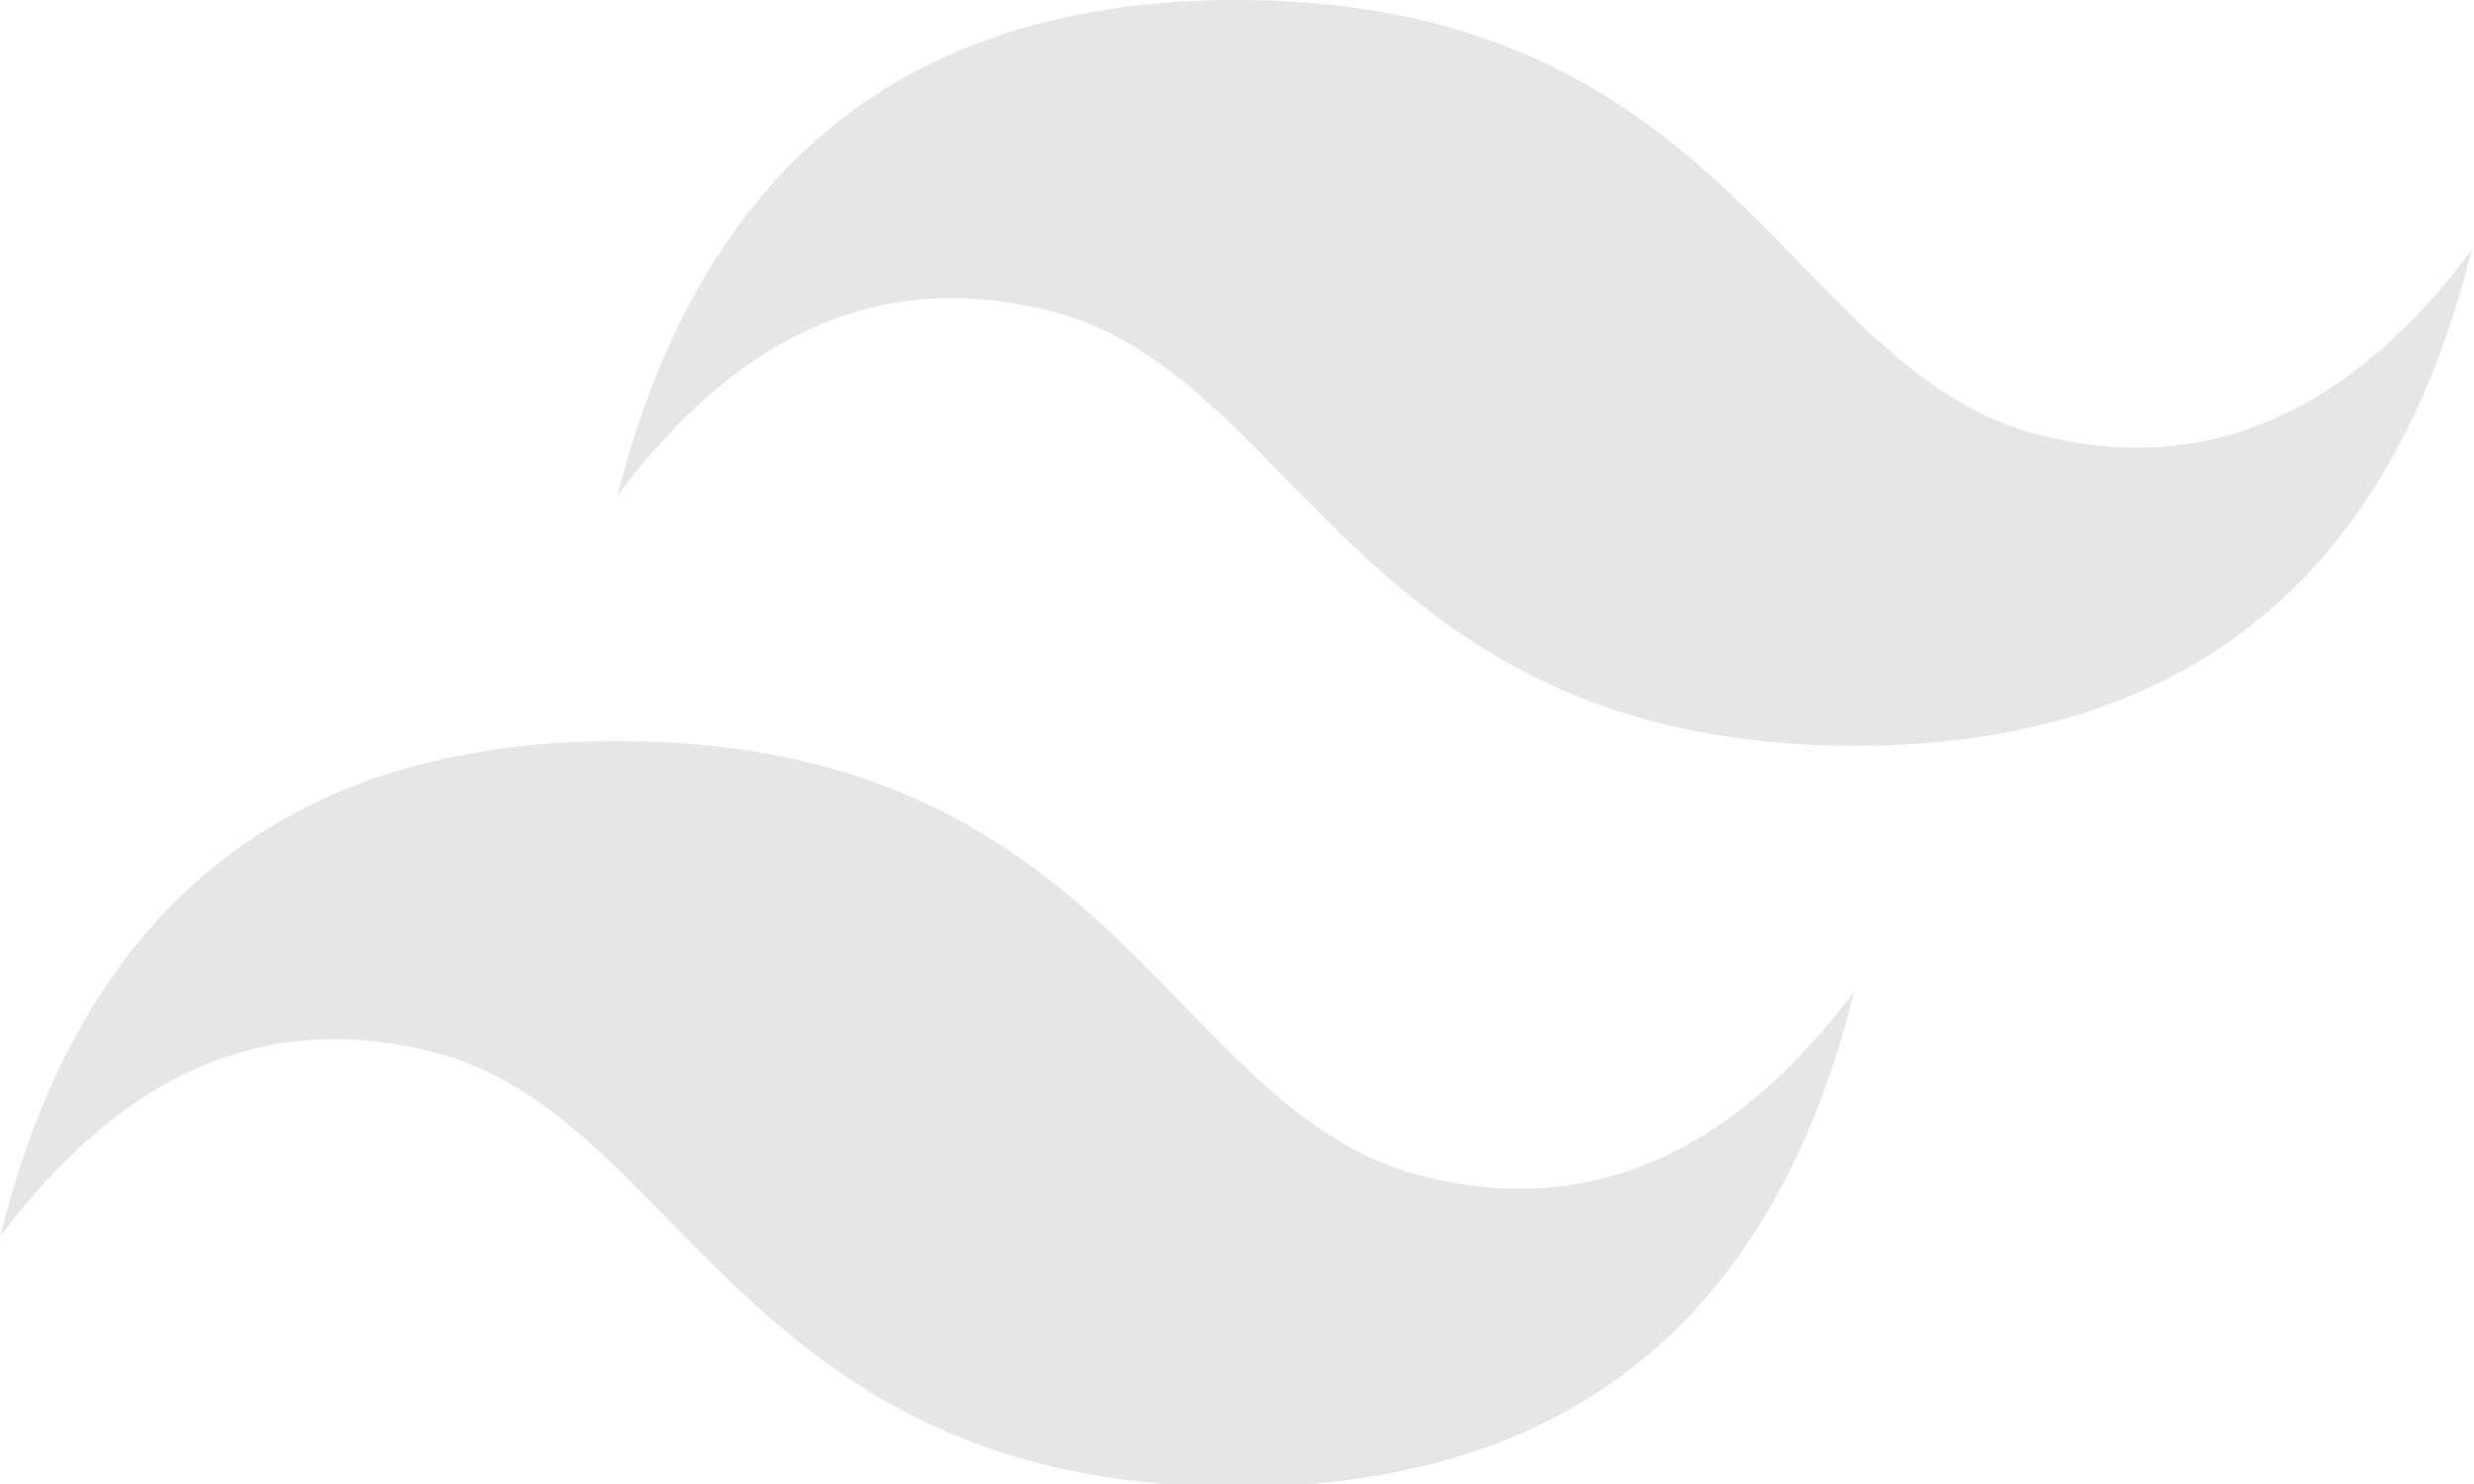 <svg xmlns="http://www.w3.org/2000/svg" xml:space="preserve" viewBox="0 0 105.8 63.5"><path fill="#E6E6E6" d="M52.9 0C38.8 0 30 7.1 26.4 21.2c5.3-7.1 11.5-9.7 18.5-7.9 4 1 6.9 3.9 10.1 7.2 5.2 5.3 11.2 11.4 24.3 11.4 14.1 0 22.9-7.1 26.4-21.2-5.3 7.1-11.5 9.7-18.5 7.9-4-1-6.9-3.9-10.1-7.2C72 6.1 66 0 52.9 0zM26.4 31.7C12.3 31.7 3.5 38.8 0 52.9c5.3-7.1 11.5-9.7 18.5-7.9 4 1 6.9 3.9 10.1 7.2 5.2 5.3 11.2 11.4 24.3 11.4 14.1 0 22.9-7.1 26.4-21.2-5.3 7.1-11.5 9.7-18.5 7.9-4-1-6.9-3.9-10.1-7.2-5.1-5.3-11.1-11.4-24.3-11.4z"/></svg>